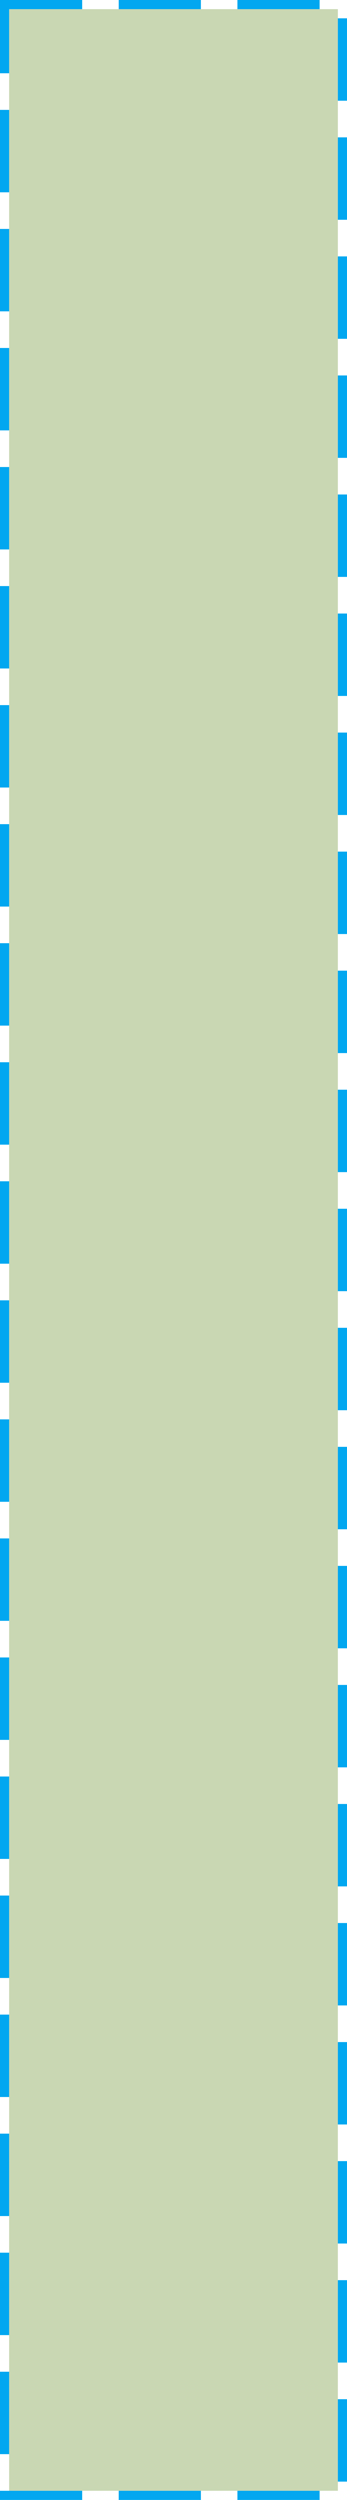 ﻿<?xml version="1.0" encoding="utf-8"?>
<svg version="1.1" xmlns:xlink="http://www.w3.org/1999/xlink" width="38px" height="273px" xmlns="http://www.w3.org/2000/svg">
  <g transform="matrix(1 0 0 1 -1142 -691 )">
    <path d="M 1143 692  L 1179 692  L 1179 963  L 1143 963  L 1143 692  Z " fill-rule="nonzero" fill="#4b7902" stroke="none" fill-opacity="0.298" />
    <path d="M 1142.5 691.5  L 1179.5 691.5  L 1179.5 963.5  L 1142.5 963.5  L 1142.5 691.5  Z " stroke-width="1" stroke-dasharray="9,4" stroke="#02a7f0" fill="none" stroke-dashoffset="0.5" />
  </g>
</svg>